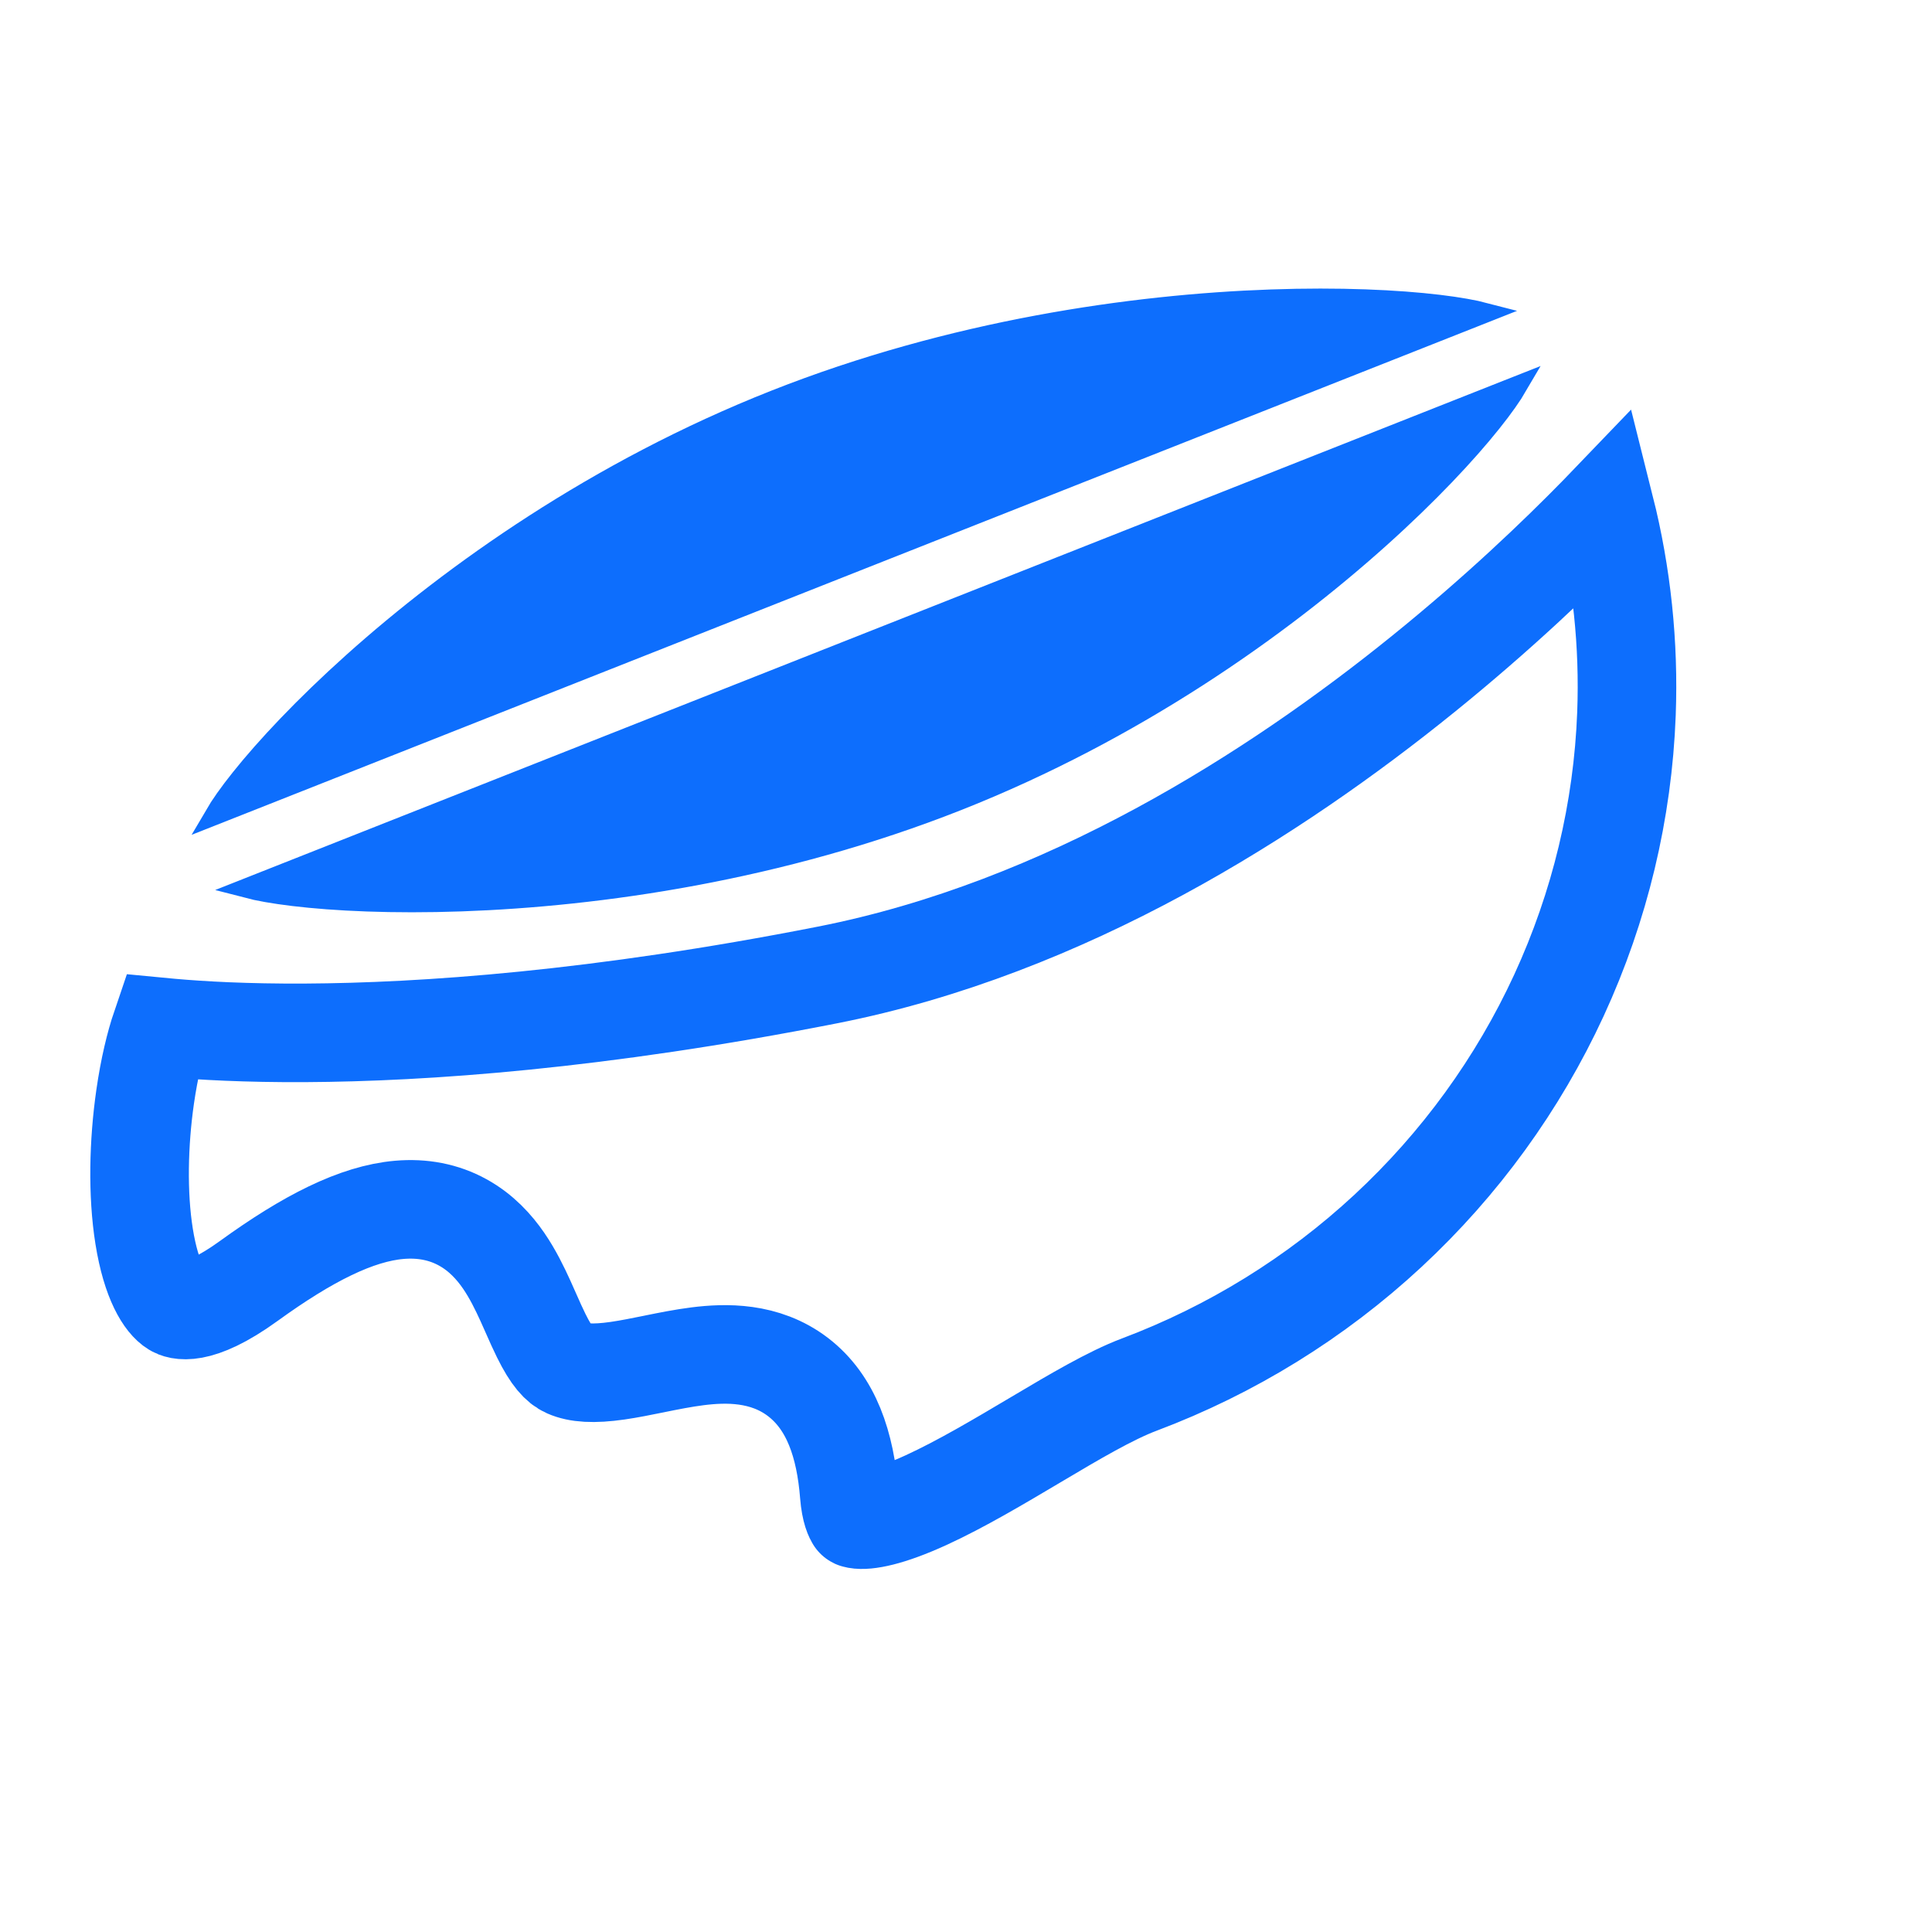 <svg width="55" height="55" viewBox="0 0 98 85" fill="none" xmlns="http://www.w3.org/2000/svg">
<path d="M74.491 9.703L75.348 9.364C74.783 9.216 73.989 9.072 72.99 8.952C70.897 8.701 67.956 8.56 64.46 8.683C57.467 8.929 48.293 10.23 39.289 13.79C30.284 17.35 22.935 22.581 17.907 27.085C15.393 29.338 13.466 31.403 12.206 32.979C11.602 33.734 11.159 34.369 10.878 34.851L11.678 34.535L18.652 31.778L42.295 22.431L66.925 12.694L74.491 9.703Z" fill="#0D6EFD" stroke="#0D6EFD"/>
<path d="M13.376 38.21L12.519 38.549C13.084 38.697 13.878 38.84 14.877 38.96C16.97 39.212 19.911 39.353 23.407 39.23C30.399 38.984 39.574 37.682 48.578 34.123C57.583 30.563 64.932 25.332 69.96 20.827C72.474 18.575 74.401 16.51 75.66 14.934C76.265 14.178 76.708 13.544 76.989 13.061L76.189 13.377L69.215 16.135L45.572 25.482L20.942 35.219L13.376 38.21Z" fill="#0D6EFD" stroke="#0D6EFD"/>
<path d="M82.502 29.7C82.634 26.177 82.265 22.666 81.411 19.267C81.315 19.367 81.216 19.468 81.115 19.572C79.016 21.721 75.975 24.63 72.196 27.685C64.68 33.764 54.056 40.575 41.983 42.953C30.329 45.248 21.467 45.86 15.478 45.891C12.484 45.907 10.21 45.777 8.665 45.64C8.49 45.624 8.323 45.608 8.166 45.593C7.867 46.471 7.572 47.676 7.363 49.13C7.025 51.477 6.969 54.068 7.309 56.203C7.677 58.517 8.382 59.541 8.854 59.825C9.016 59.923 9.958 60.402 12.62 58.475C15.609 56.311 18.09 55.056 20.255 54.869C21.421 54.768 22.509 54.974 23.475 55.507C24.411 56.023 25.068 56.754 25.544 57.445C26.011 58.125 26.369 58.864 26.654 59.49C26.768 59.741 26.867 59.967 26.961 60.178C27.128 60.556 27.276 60.89 27.453 61.249C27.991 62.34 28.388 62.739 28.756 62.903C29.307 63.148 30.091 63.206 31.326 63.029C31.909 62.945 32.504 62.824 33.173 62.689L33.239 62.675C33.903 62.541 34.656 62.389 35.395 62.296C36.791 62.122 38.79 62.06 40.475 63.347C42.179 64.65 42.88 66.796 43.078 69.303C43.146 70.155 43.332 70.469 43.38 70.535C43.38 70.535 43.38 70.535 43.38 70.535C43.377 70.537 43.365 70.546 43.465 70.564C43.963 70.656 45.091 70.458 46.984 69.59C48.742 68.783 50.657 67.647 52.558 66.518L52.565 66.514L52.683 66.444C54.437 65.403 56.318 64.286 57.786 63.734C62.461 61.976 66.748 59.327 70.401 55.937C74.055 52.547 77.003 48.485 79.079 43.983C81.154 39.481 82.317 34.627 82.502 29.7Z" stroke="#0D6EFD" stroke-width="5"/>
</svg>
